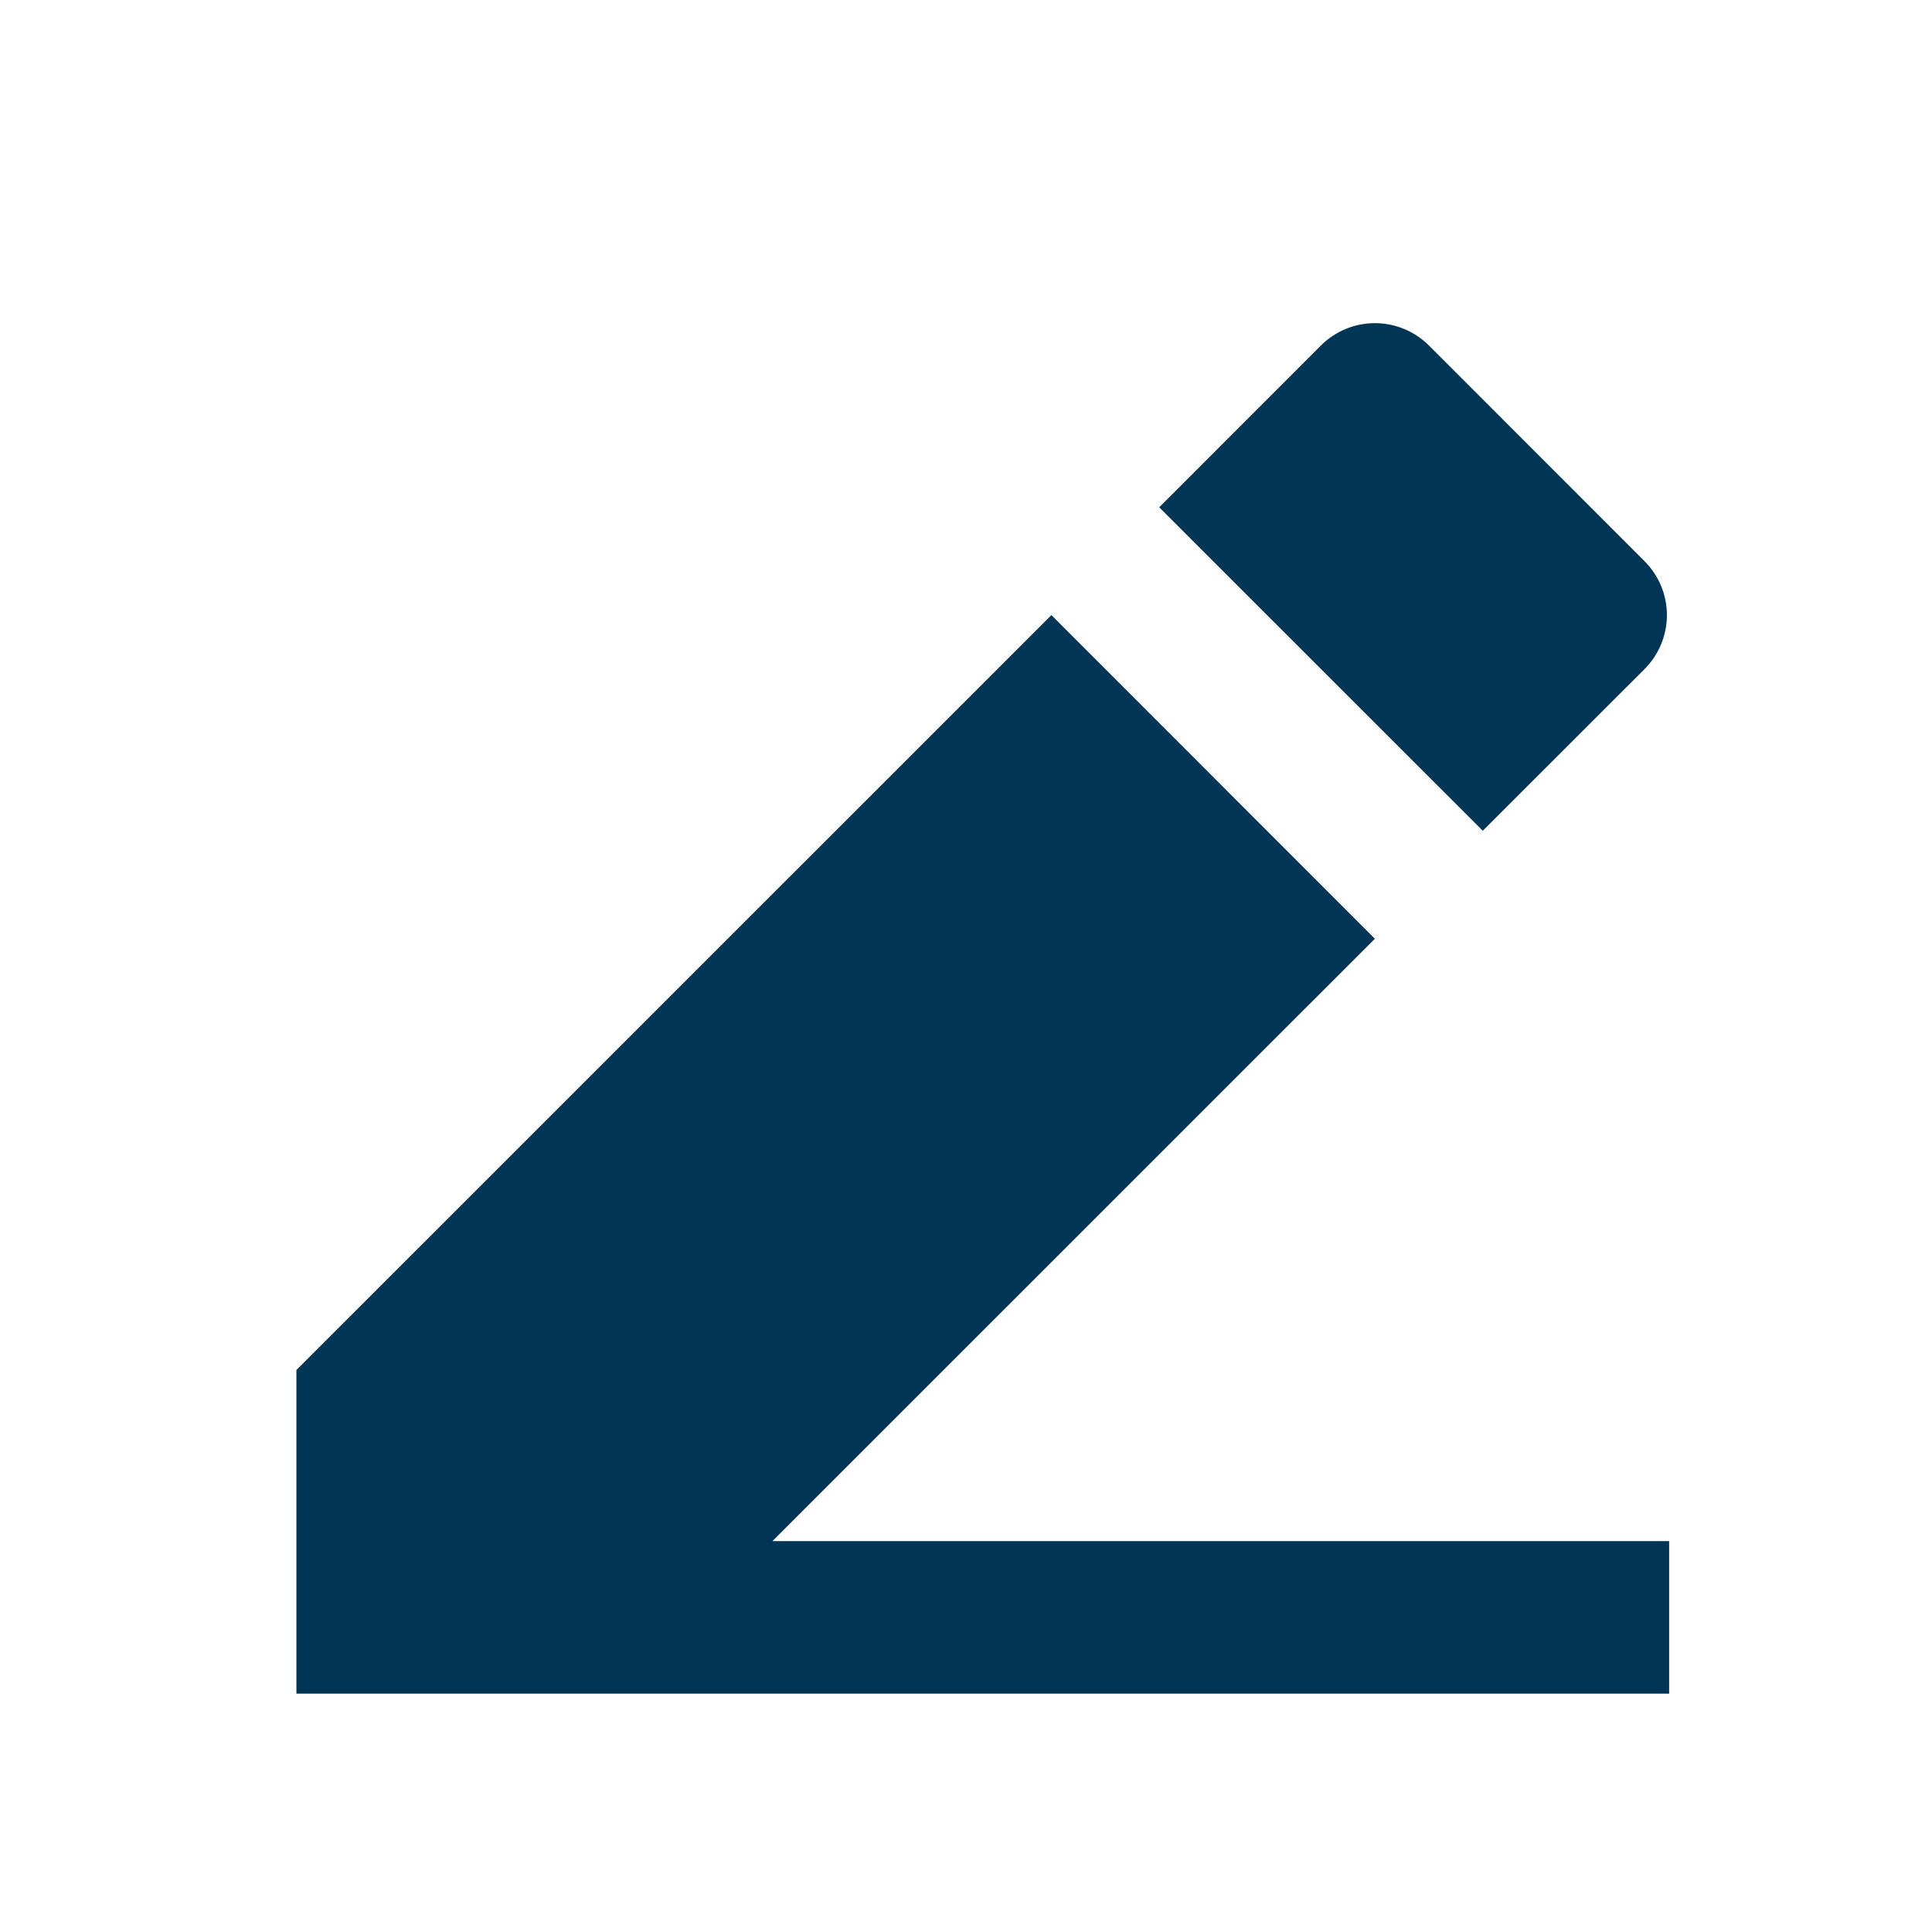 <svg width="19" height="19" viewBox="0 0 19 19" fill="none" xmlns="http://www.w3.org/2000/svg">
<path d="M7.597 15.156H16.415V16.656H2.915V13.473L10.34 6.049L13.521 9.232L7.596 15.156H7.597ZM11.4 4.989L12.991 3.397C13.132 3.257 13.322 3.178 13.521 3.178C13.72 3.178 13.911 3.257 14.052 3.397L16.173 5.519C16.314 5.66 16.393 5.85 16.393 6.049C16.393 6.248 16.314 6.439 16.173 6.58L14.582 8.17L11.4 4.989H11.4Z" fill="#003556"/>
</svg>
